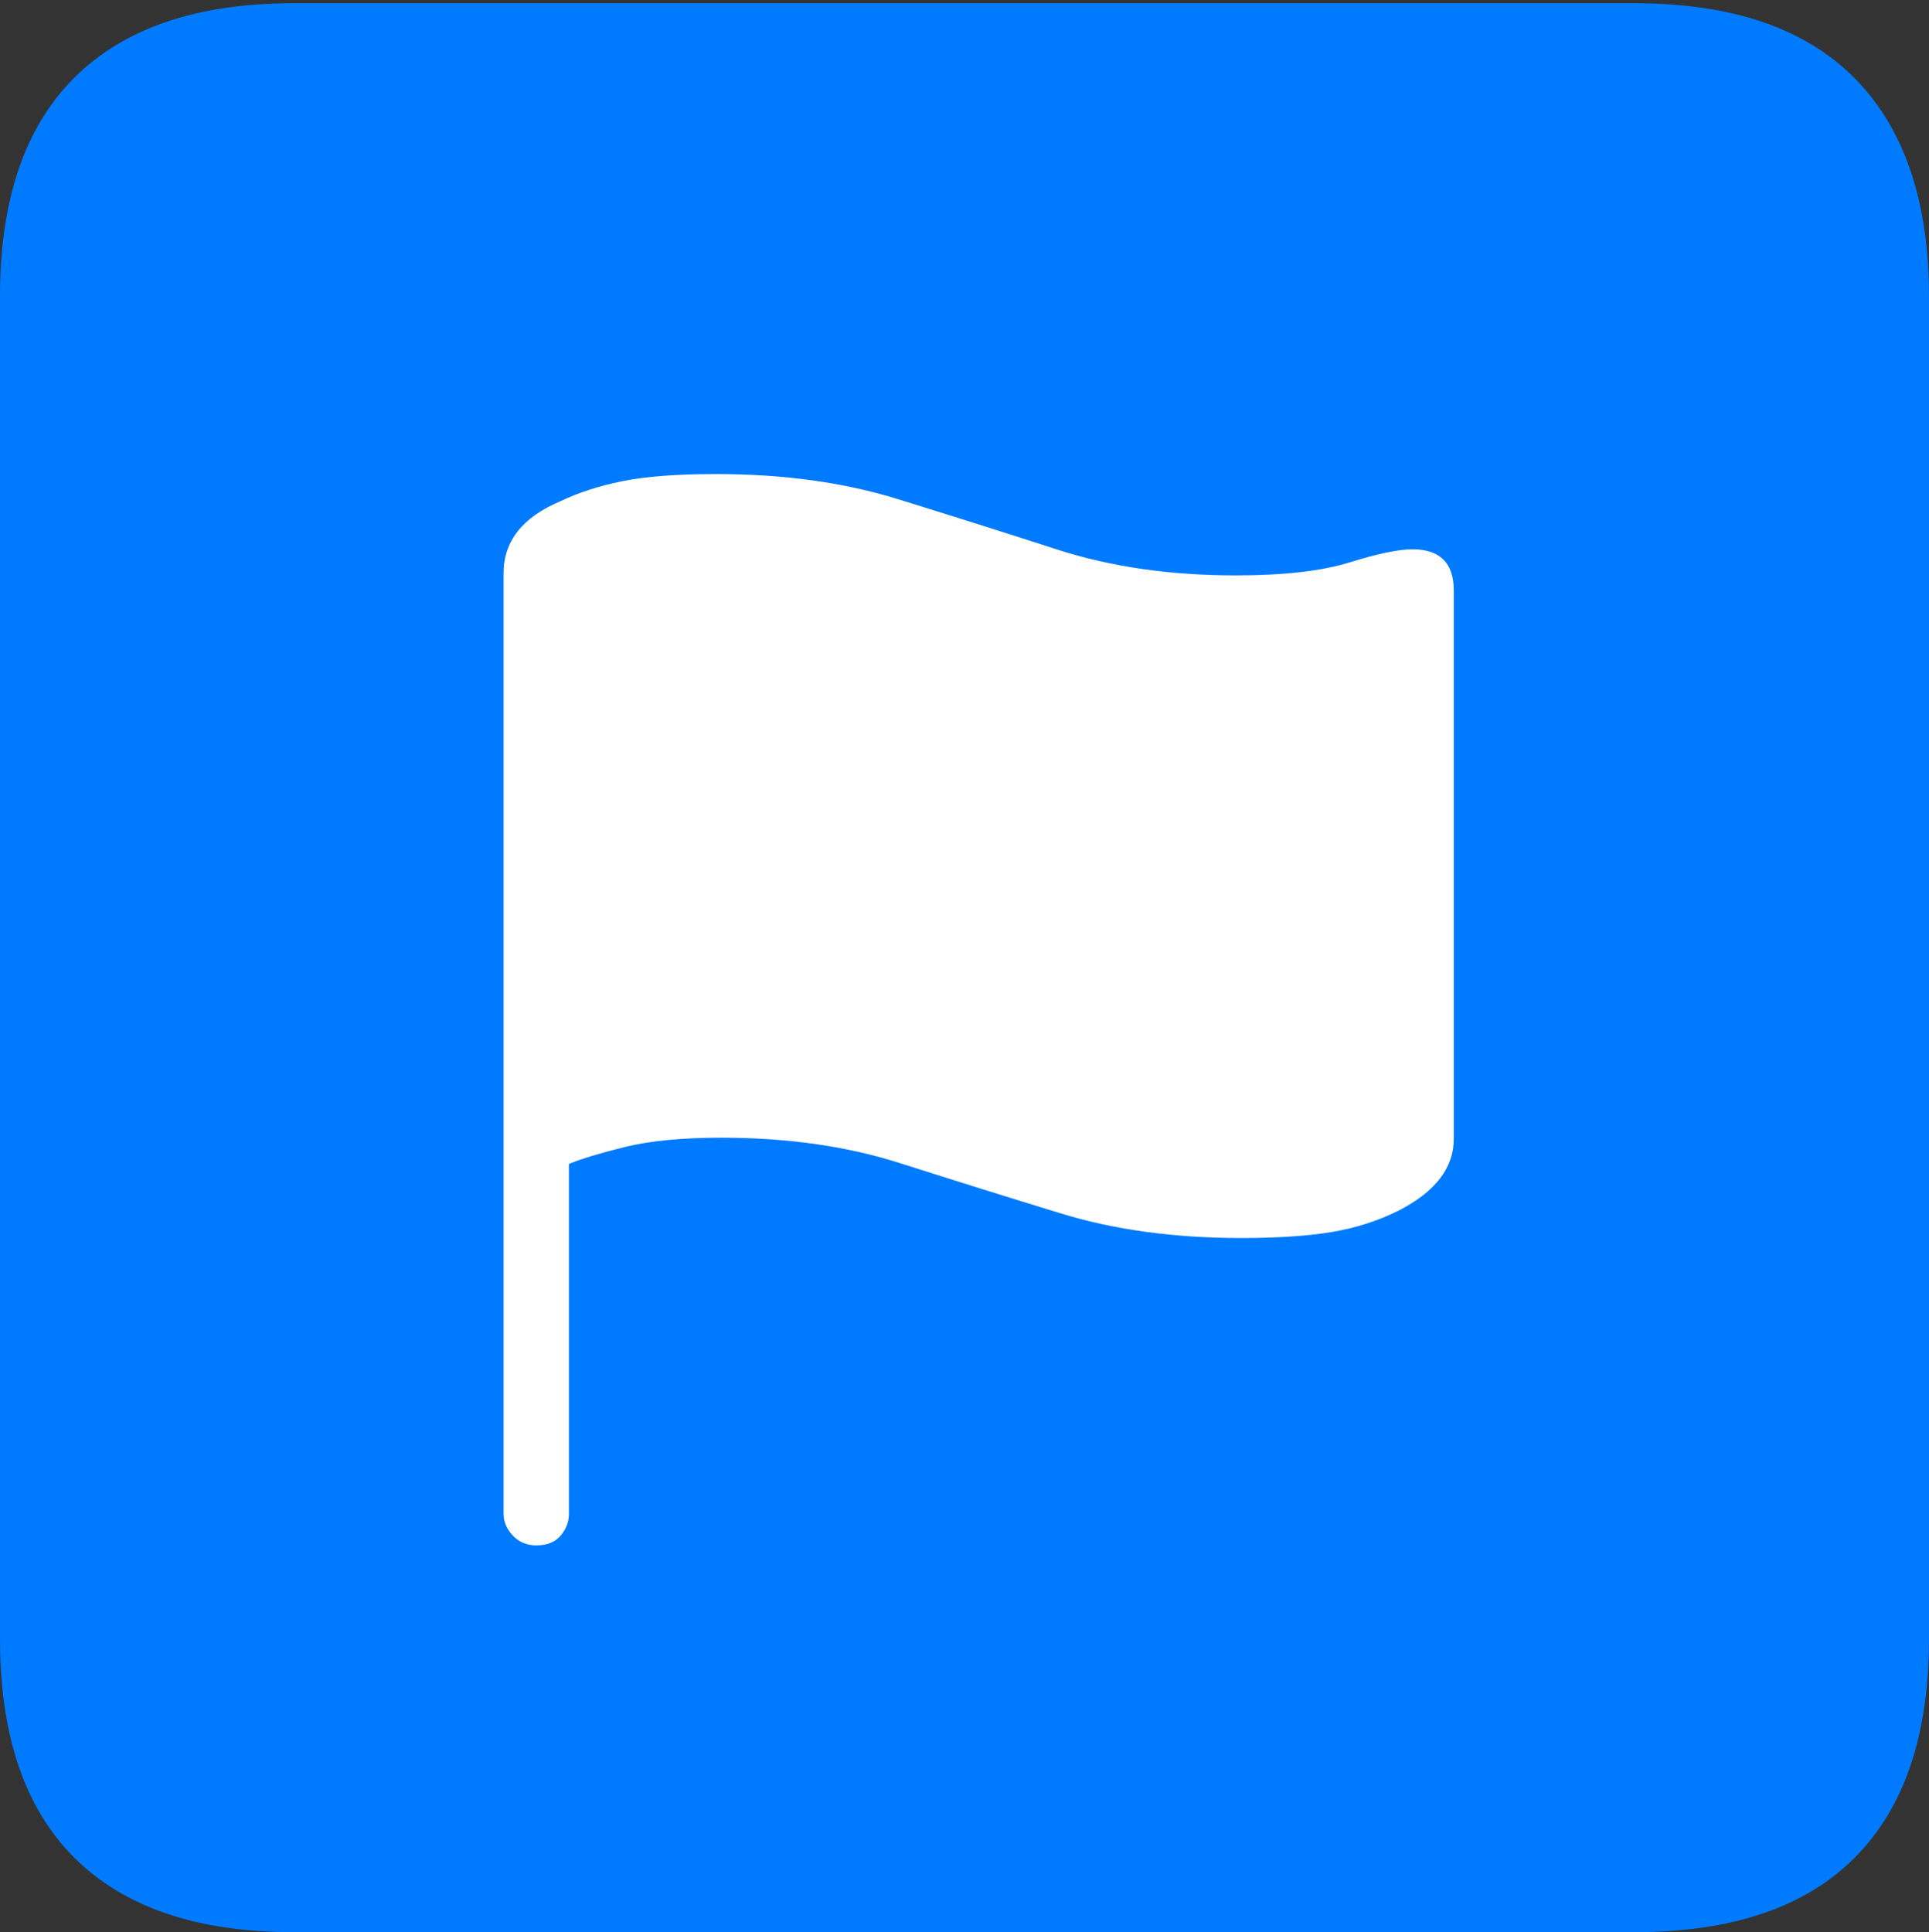 <?xml version="1.0" encoding="UTF-8"?>
<!--Generator: Apple Native CoreSVG 175-->
<!DOCTYPE svg
PUBLIC "-//W3C//DTD SVG 1.1//EN"
       "http://www.w3.org/Graphics/SVG/1.1/DTD/svg11.dtd">
<svg version="1.1" xmlns="http://www.w3.org/2000/svg" xmlns:xlink="http://www.w3.org/1999/xlink" width="17.285" height="17.314">
 <rect width="100%" height="100%" fill="#333333" stroke="none"/>
 <g>
  <rect height="17.314" opacity="0" width="17.285" x="0" y="0"/>
  <path d="M2.627 17.314L14.648 17.314Q15.957 17.314 16.621 16.645Q17.285 15.977 17.285 14.688L17.285 2.656Q17.285 1.377 16.621 0.703Q15.957 0.029 14.648 0.029L2.627 0.029Q1.338 0.029 0.669 0.693Q0 1.357 0 2.656L0 14.688Q0 15.986 0.669 16.65Q1.338 17.314 2.627 17.314Z" fill="#007aff"/>
  <path d="M4.805 13.848Q4.678 13.848 4.595 13.76Q4.512 13.672 4.512 13.565L4.512 5.137Q4.512 4.707 5.02 4.492Q5.264 4.375 5.576 4.312Q5.889 4.248 6.416 4.248Q7.324 4.248 8.047 4.473Q8.77 4.697 9.482 4.927Q10.195 5.156 11.074 5.156Q11.719 5.156 12.095 5.039Q12.471 4.922 12.656 4.922Q13.027 4.922 13.027 5.293L13.027 10.205Q13.027 10.596 12.529 10.85Q12.256 10.986 11.934 11.04Q11.611 11.094 11.123 11.094Q10.225 11.094 9.507 10.874Q8.789 10.654 8.071 10.425Q7.354 10.195 6.465 10.195Q5.938 10.195 5.601 10.278Q5.264 10.361 5.098 10.43L5.098 13.565Q5.098 13.672 5.024 13.76Q4.951 13.848 4.805 13.848Z" fill="#ffffff"/>
 </g>
</svg>
